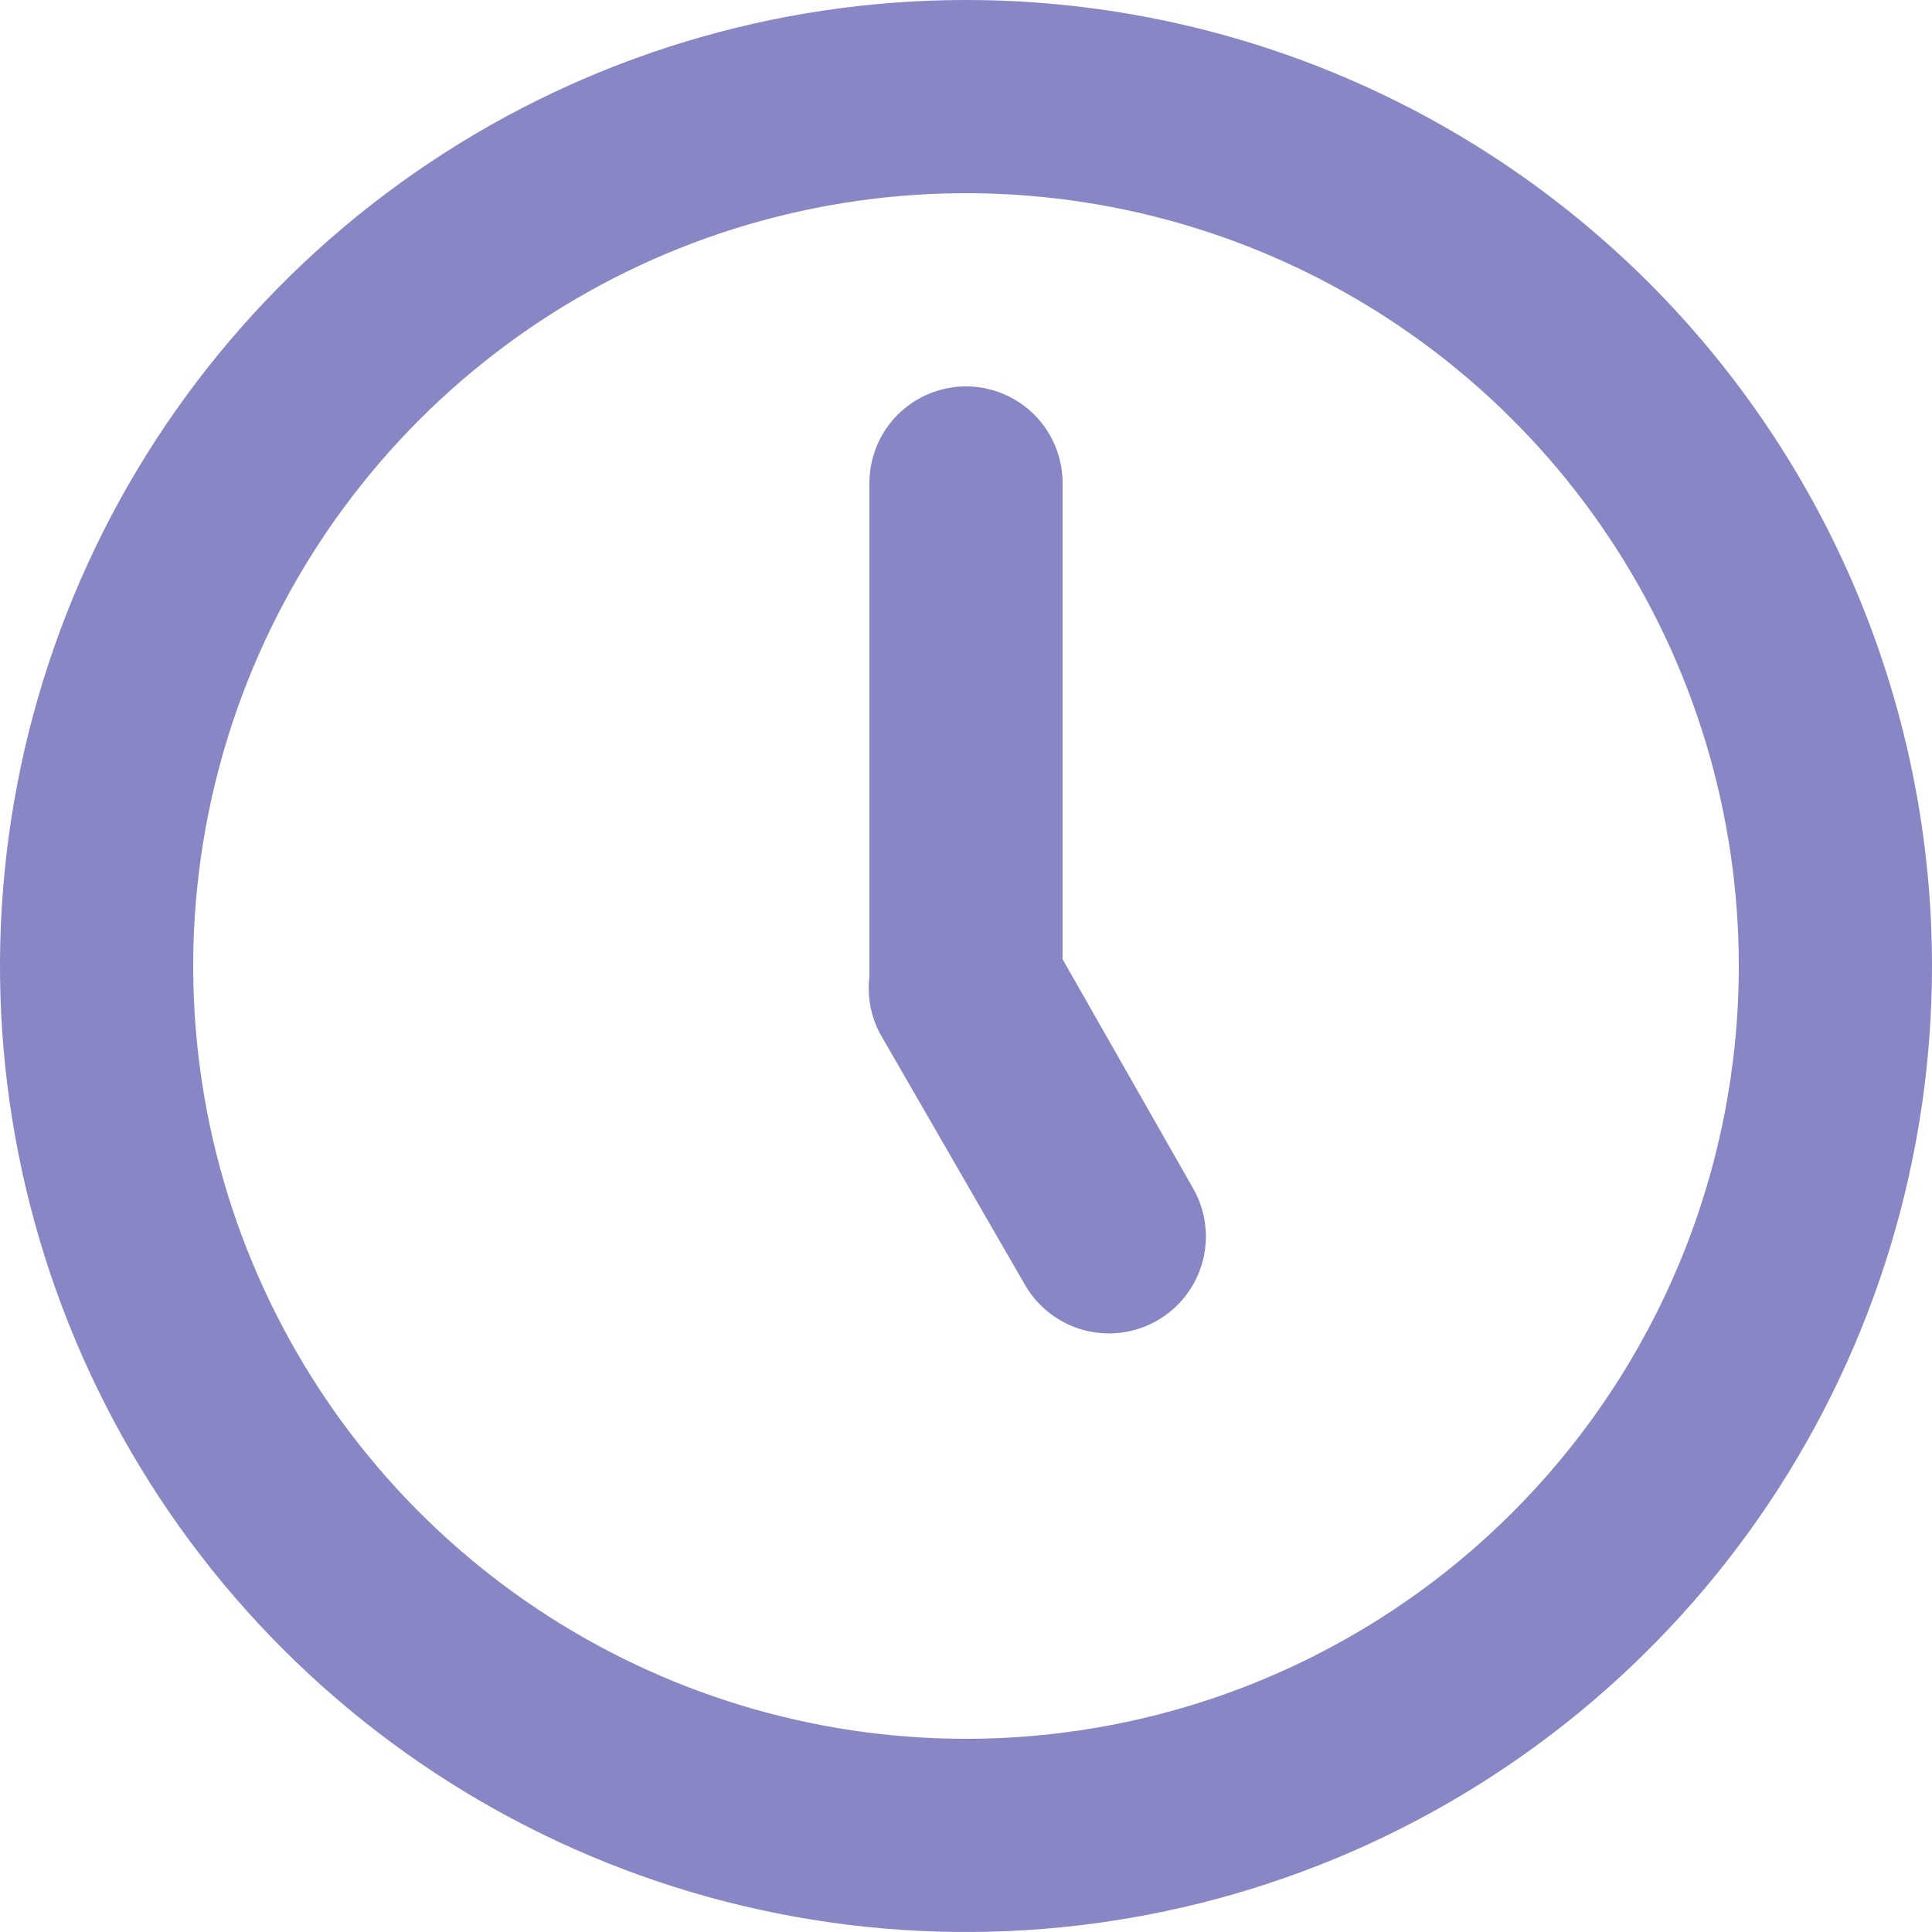 <svg width="36" height="36" viewBox="0 0 36 36" fill="none" xmlns="http://www.w3.org/2000/svg">
<path d="M18 0C14.44 0 10.96 1.056 8 3.034C5.04 5.011 2.733 7.823 1.37 11.112C0.008 14.401 -0.349 18.02 0.346 21.512C1.04 25.003 2.755 28.211 5.272 30.728C7.789 33.245 10.997 34.96 14.488 35.654C17.98 36.349 21.599 35.992 24.888 34.63C28.177 33.267 30.989 30.96 32.967 28C34.944 25.04 36 21.56 36 18C36 15.636 35.534 13.296 34.63 11.112C33.725 8.928 32.399 6.944 30.728 5.272C29.056 3.601 27.072 2.275 24.888 1.37C22.704 0.466 20.364 0 18 0ZM18 32.4C15.152 32.4 12.368 31.555 10 29.973C7.632 28.391 5.786 26.142 4.696 23.511C3.606 20.879 3.321 17.984 3.877 15.191C4.432 12.397 5.804 9.832 7.818 7.818C9.832 5.804 12.397 4.432 15.191 3.877C17.984 3.321 20.879 3.606 23.511 4.696C26.142 5.786 28.391 7.632 29.973 10C31.555 12.368 32.4 15.152 32.4 18C32.4 21.819 30.883 25.482 28.182 28.182C25.482 30.883 21.819 32.4 18 32.4ZM19.8 17.874V9C19.8 8.523 19.61 8.065 19.273 7.727C18.935 7.39 18.477 7.2 18 7.2C17.523 7.2 17.065 7.39 16.727 7.727C16.39 8.065 16.2 8.523 16.2 9V18C16.2 18 16.2 18.126 16.2 18.198C16.156 18.564 16.225 18.935 16.398 19.26L19.098 23.94C19.337 24.355 19.731 24.659 20.193 24.784C20.655 24.909 21.149 24.845 21.564 24.606C21.979 24.367 22.283 23.973 22.408 23.511C22.533 23.049 22.469 22.555 22.23 22.14L19.8 17.874Z" fill="#8886C4"/>
</svg>
